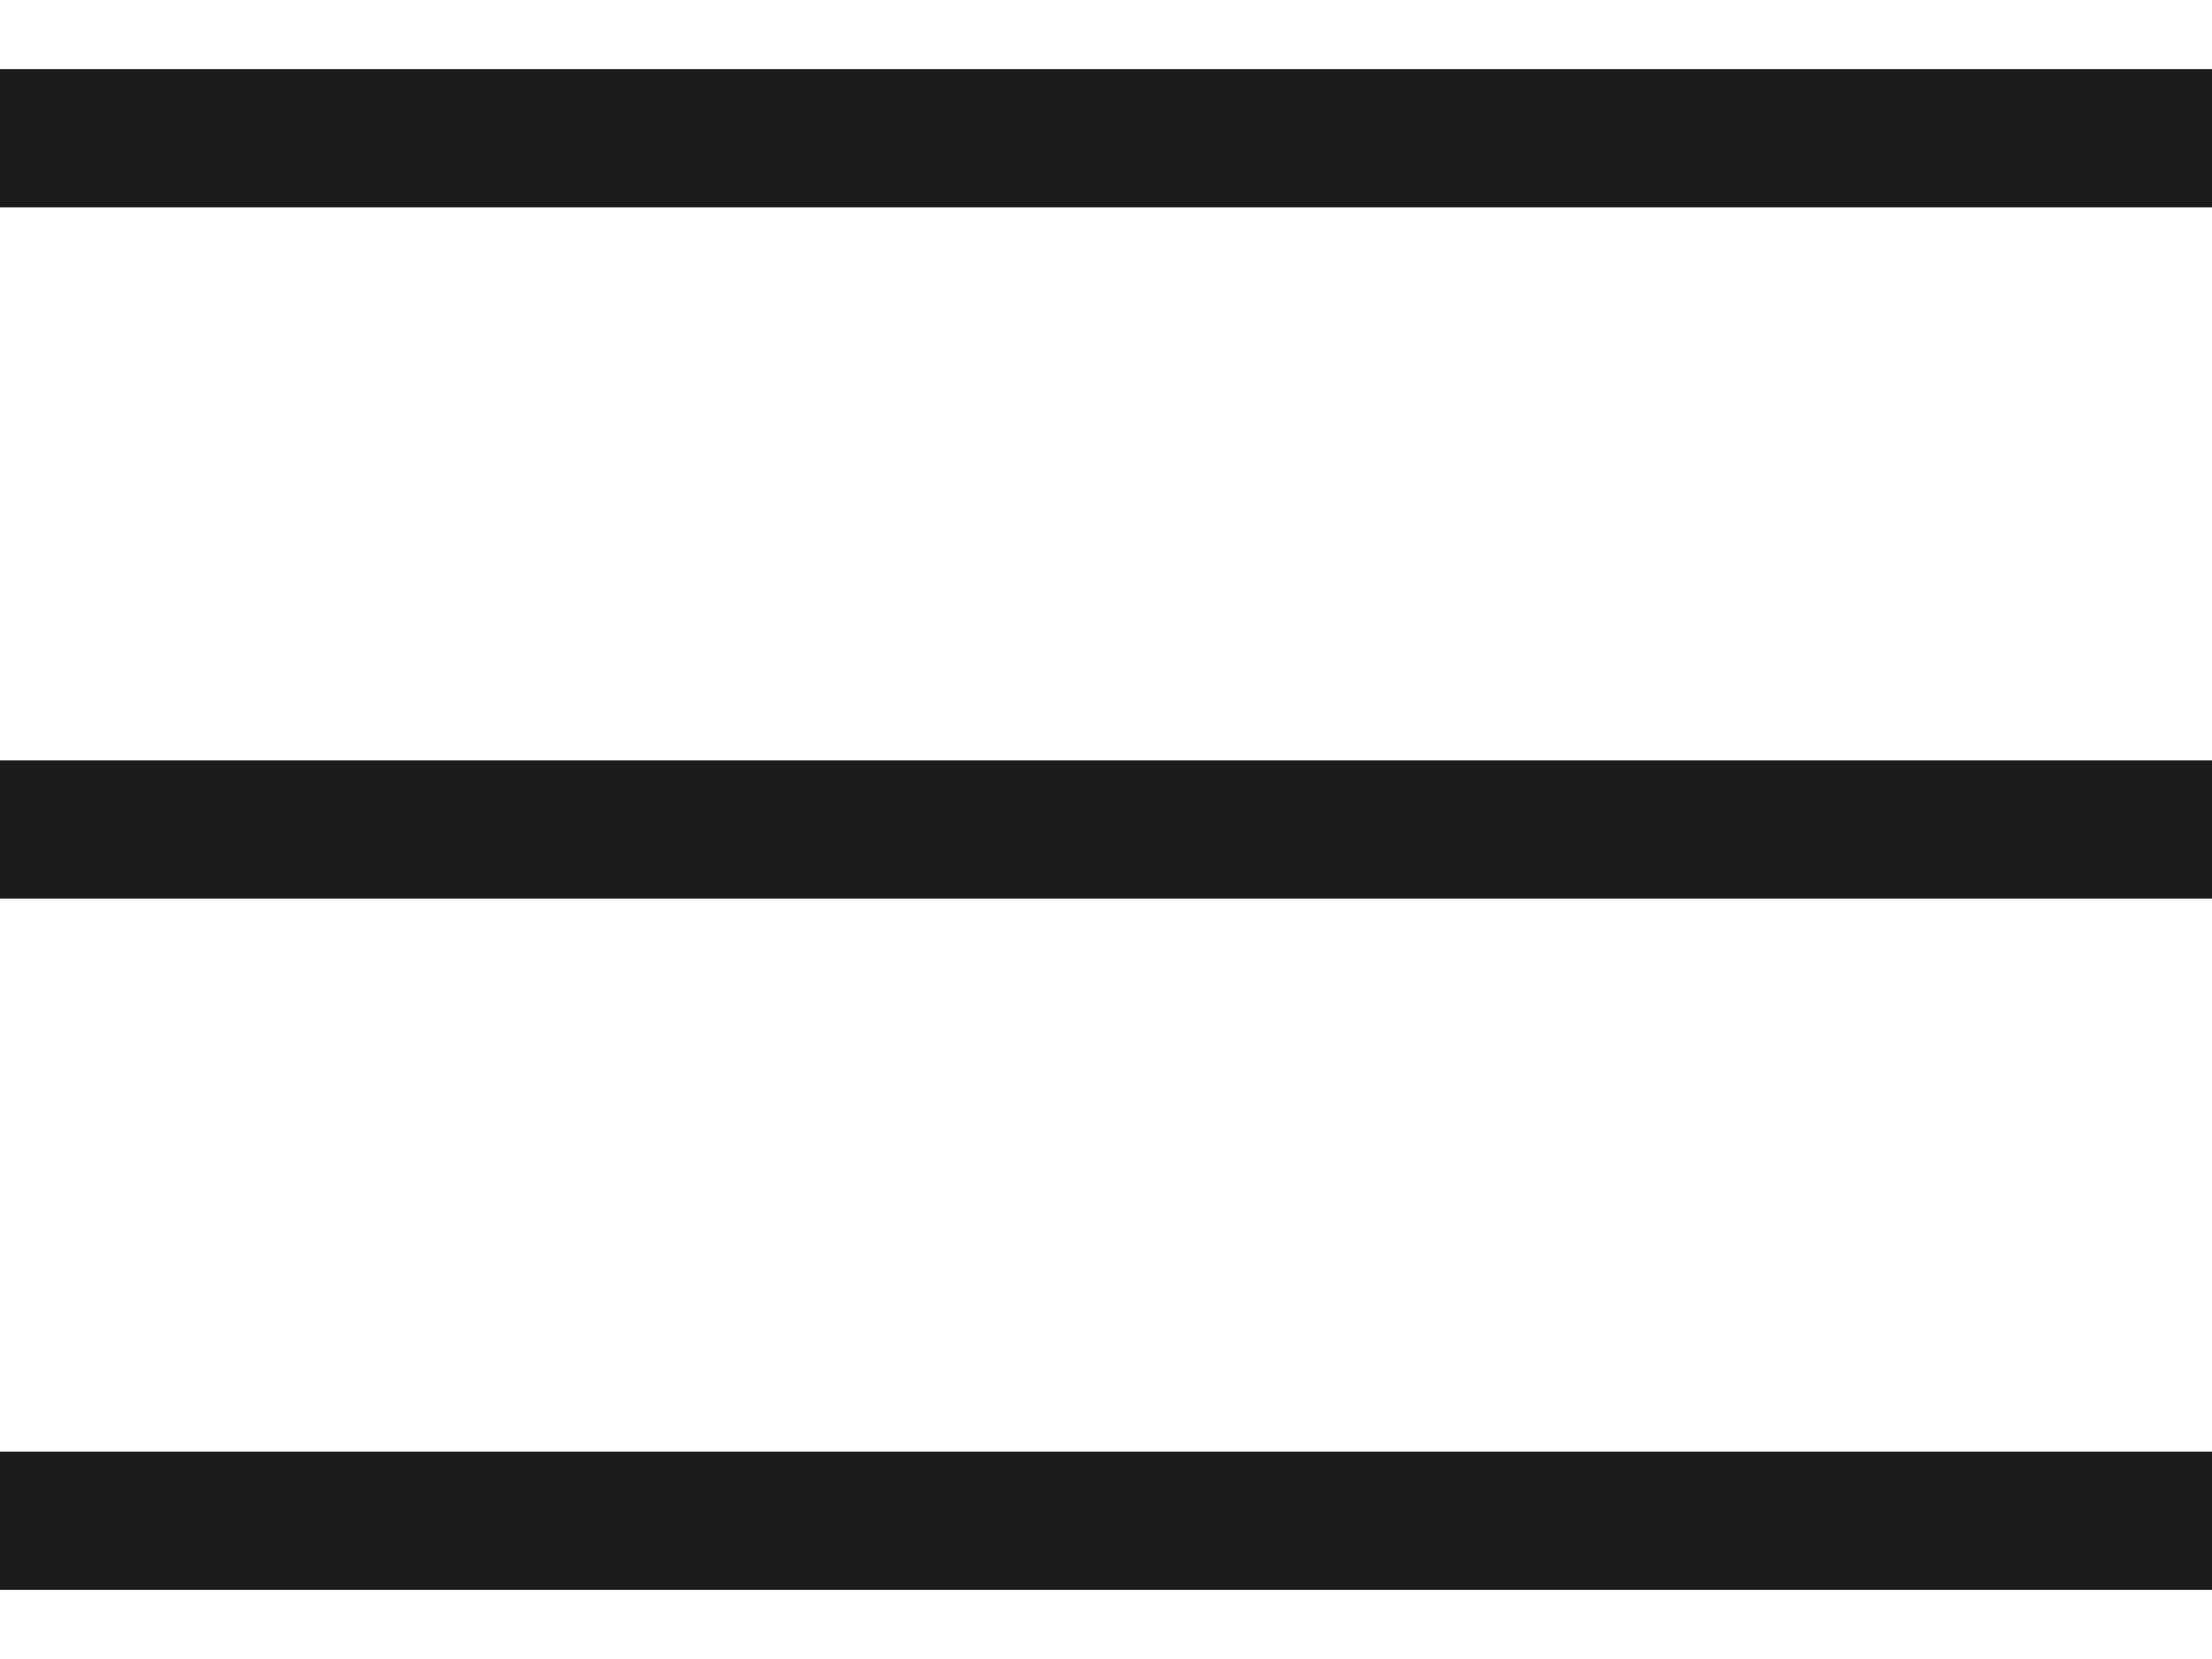 <svg width="16" height="12" viewBox="0 0 16 12" fill="none" xmlns="http://www.w3.org/2000/svg">
<path d="M0 1H16" stroke="#1C1C1C"/>
<path d="M0 6H16" stroke="#1C1C1C"/>
<path d="M0 11H16" stroke="#1C1C1C"/>
</svg>
